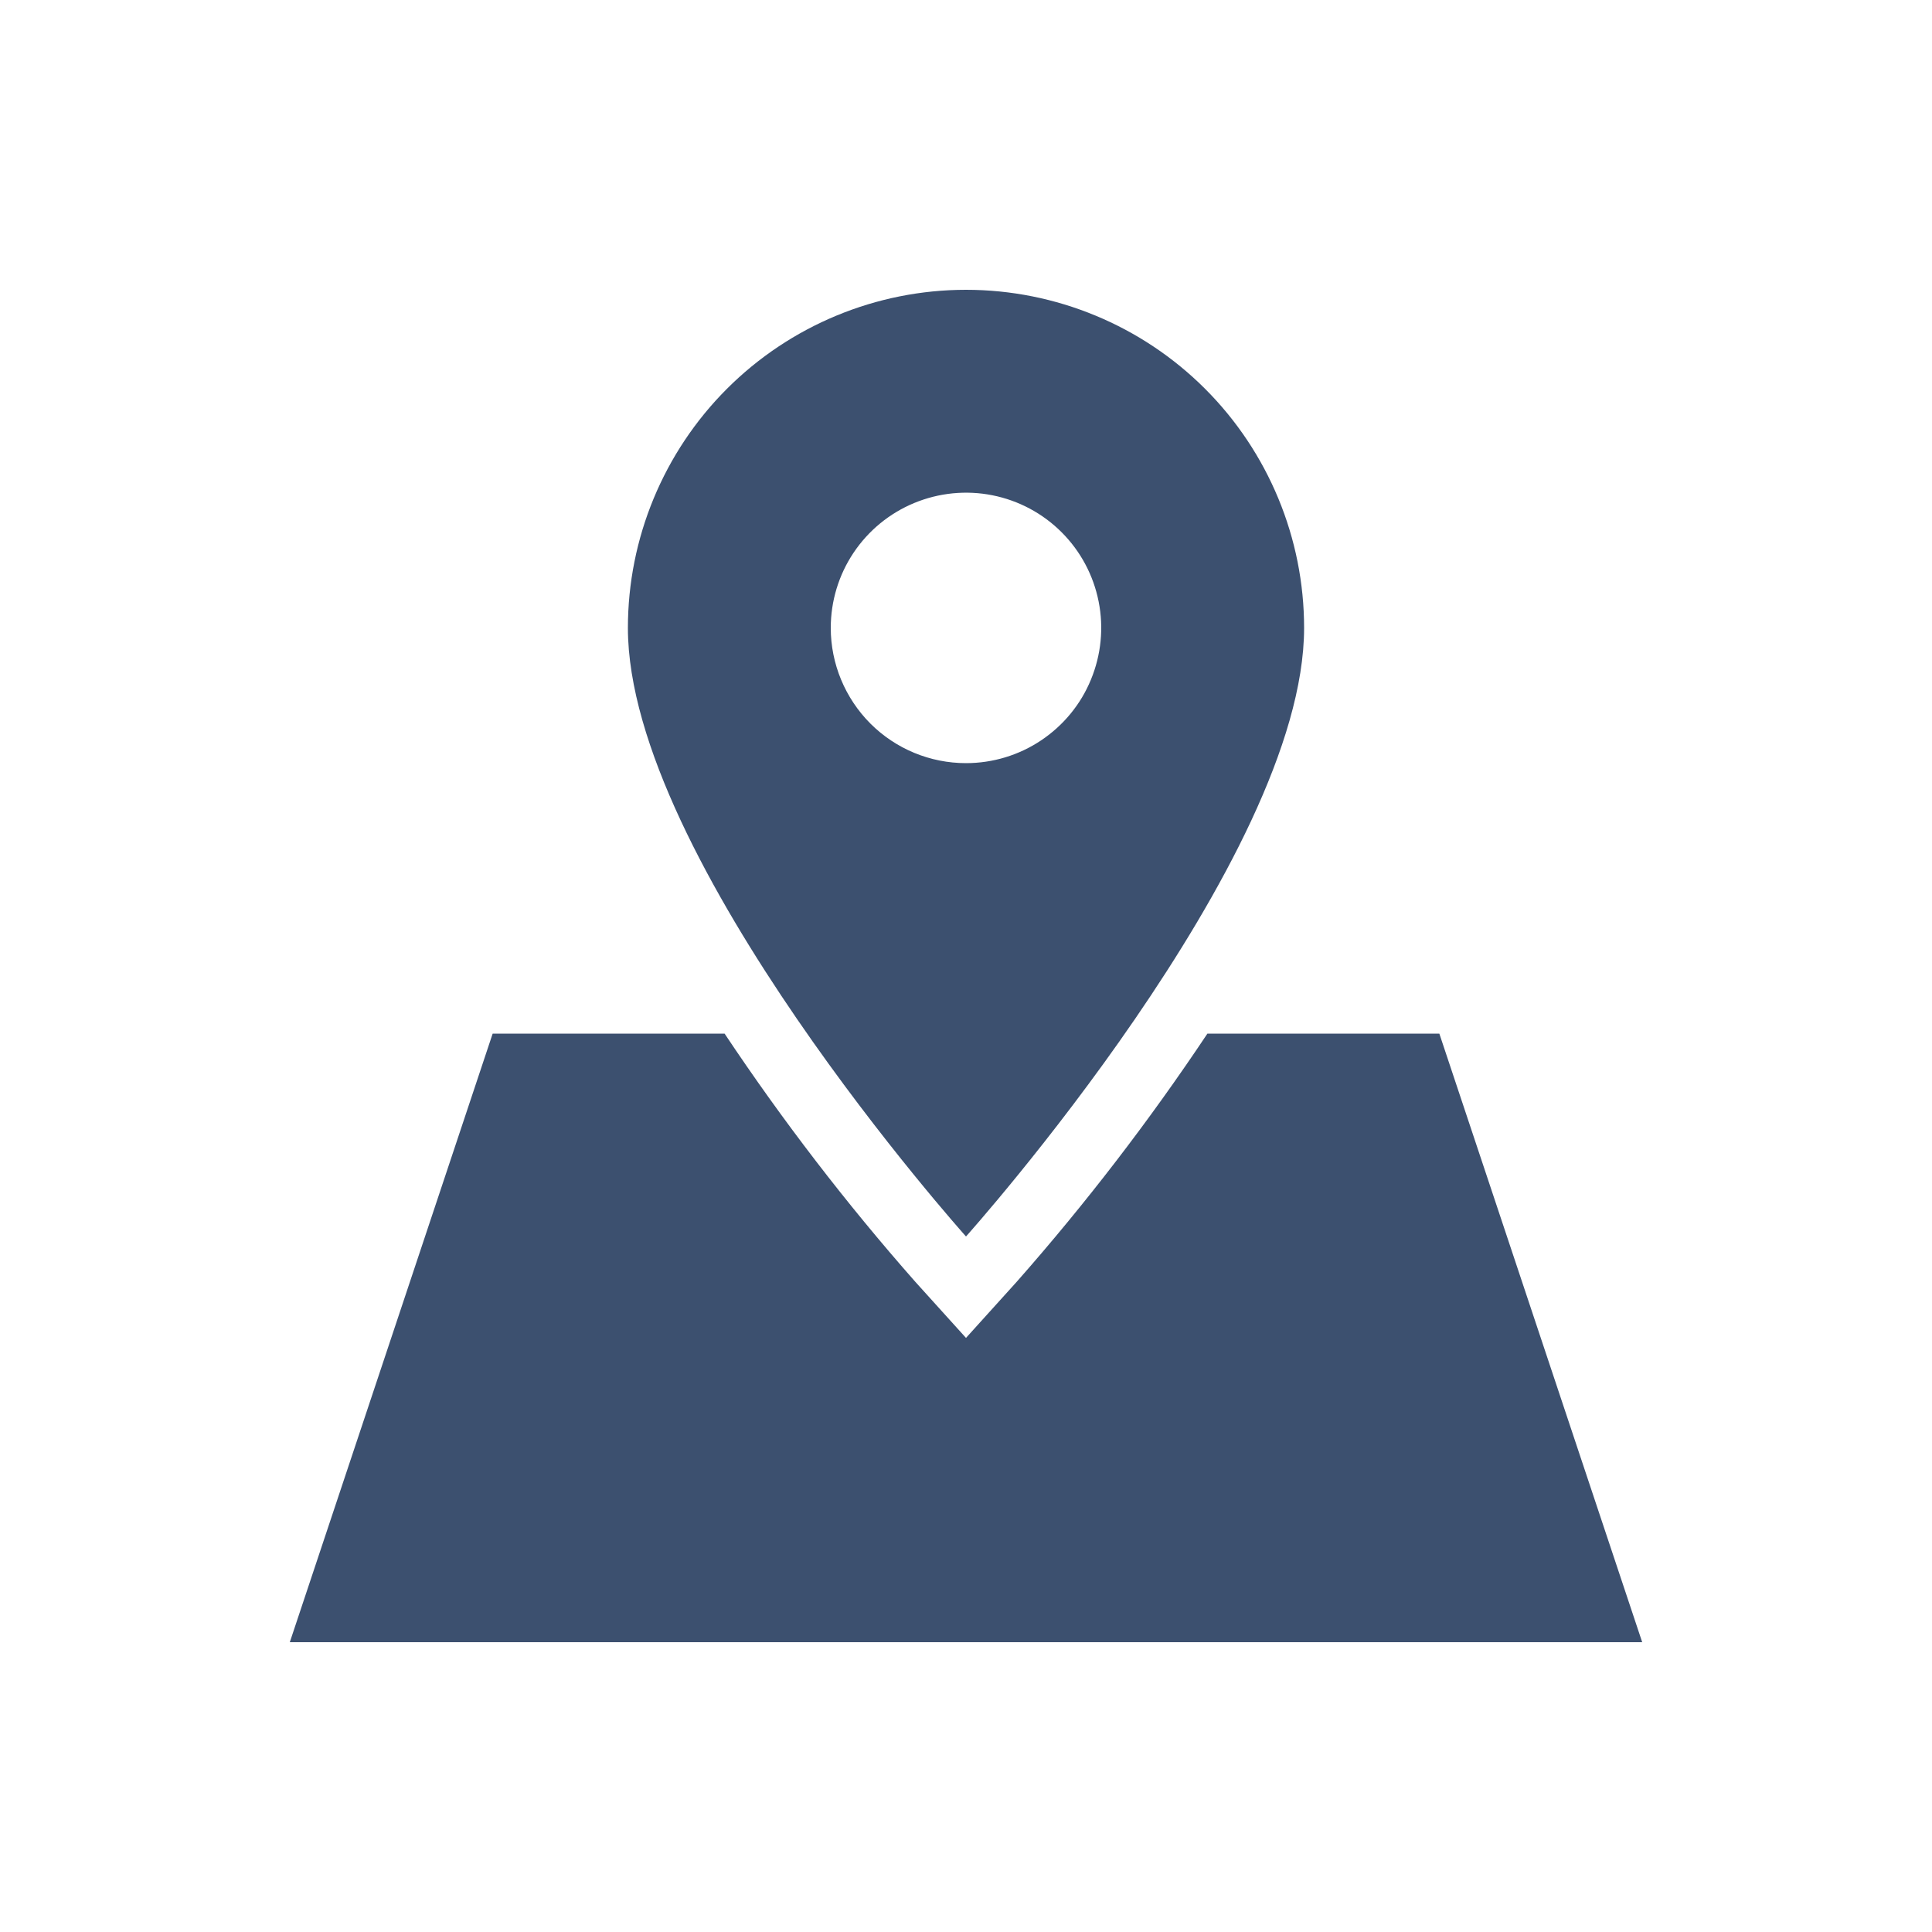 <svg width="20" height="20" viewBox="0 0 20 20" fill="none" xmlns="http://www.w3.org/2000/svg">
<g id="ico_menu1_normal">
<g id="Frame" clip-path="url(#clip0_115_43681)">
<path id="Vector" d="M14.9 10.7H12.499C11.899 11.6 11.24 12.458 10.525 13.269L10 13.85L9.475 13.269C8.76 12.458 8.101 11.6 7.501 10.7H5.1L3 17H17L14.9 10.7Z" fill="#3C506F"/>
<path id="Vector_2" d="M13.5 6.5C13.5 5.572 13.131 4.681 12.475 4.025C11.819 3.369 10.928 3 10 3C9.072 3 8.181 3.369 7.525 4.025C6.869 4.681 6.5 5.572 6.5 6.5C6.5 8.894 10 12.8 10 12.8C10 12.8 13.5 8.894 13.5 6.5ZM8.6 6.5C8.6 6.223 8.682 5.952 8.836 5.722C8.99 5.492 9.208 5.313 9.464 5.207C9.72 5.101 10.002 5.073 10.273 5.127C10.545 5.181 10.794 5.314 10.99 5.51C11.186 5.706 11.319 5.955 11.373 6.227C11.427 6.498 11.399 6.78 11.293 7.036C11.188 7.292 11.008 7.51 10.778 7.664C10.548 7.818 10.277 7.9 10 7.9C9.629 7.9 9.273 7.753 9.01 7.49C8.748 7.227 8.6 6.871 8.6 6.5Z" fill="#3C506F"/>
</g>
</g>
<defs>
<clipPath id="clip0_115_43681">
<rect width="14" height="14" fill="white" transform="translate(3 3)"/>
</clipPath>
</defs>
</svg>
